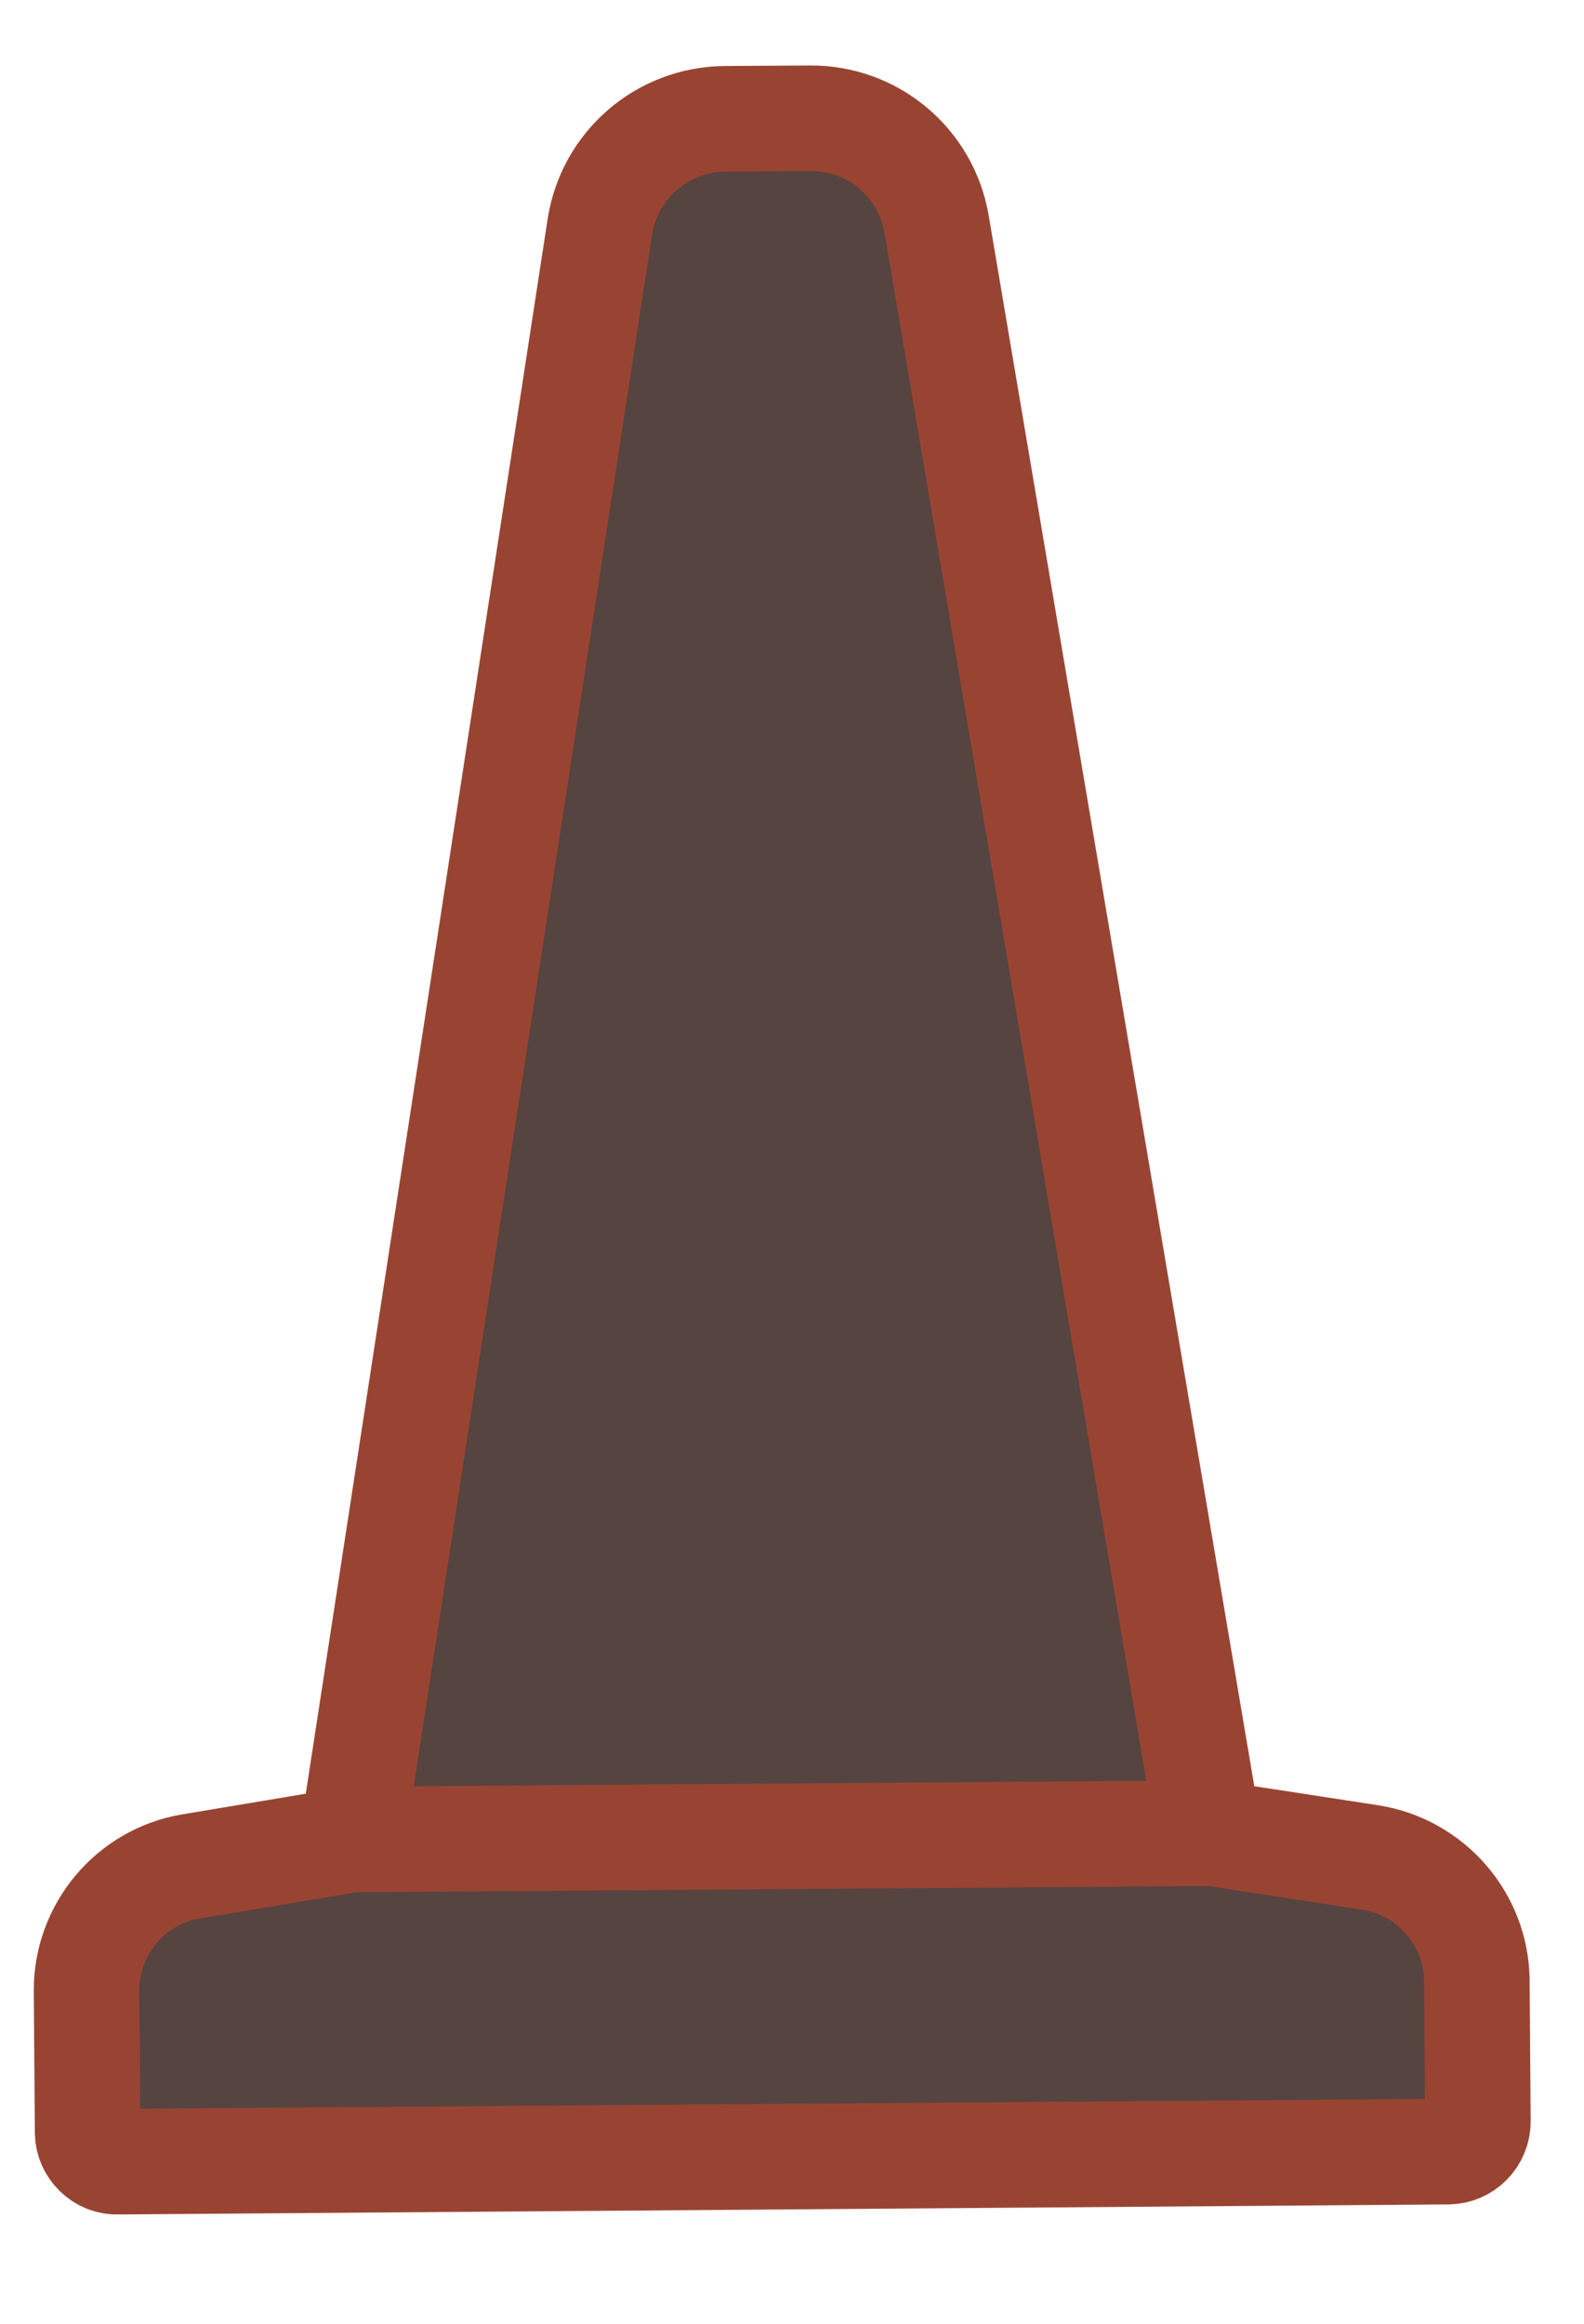 <?xml version="1.0" encoding="utf-8"?>
<!-- Generator: Adobe Illustrator 27.0.0, SVG Export Plug-In . SVG Version: 6.00 Build 0)  -->
<svg version="1.1" id="圖層_1" xmlns="http://www.w3.org/2000/svg" xmlns:xlink="http://www.w3.org/1999/xlink" x="0px" y="0px"
	 viewBox="0 0 30 44" style="enable-background:new 0 0 30 44;" xml:space="preserve">
<style type="text/css">
	.st0{fill:#554440;stroke:#994433;stroke-width:2;stroke-miterlimit:10;}
</style>
<path class="st0" d="M25.95,35.17l-3.06-0.47L17.74,4.25c-0.2-1.17-1.21-2.02-2.4-2.01l-1.61,0.01c-1.19,0.01-2.19,0.88-2.37,2.05
	L6.67,34.83l-3.05,0.51c-1.15,0.19-1.99,1.2-1.98,2.36l0.02,2.67c0,0.31,0.26,0.57,0.57,0.56l25.19-0.19c0.32,0,0.57-0.26,0.57-0.57
	l-0.02-2.67C27.96,36.34,27.1,35.35,25.95,35.17z"/>
<line class="st0" x1="6.67" y1="34.83" x2="22.89" y2="34.71"/>
</svg>
